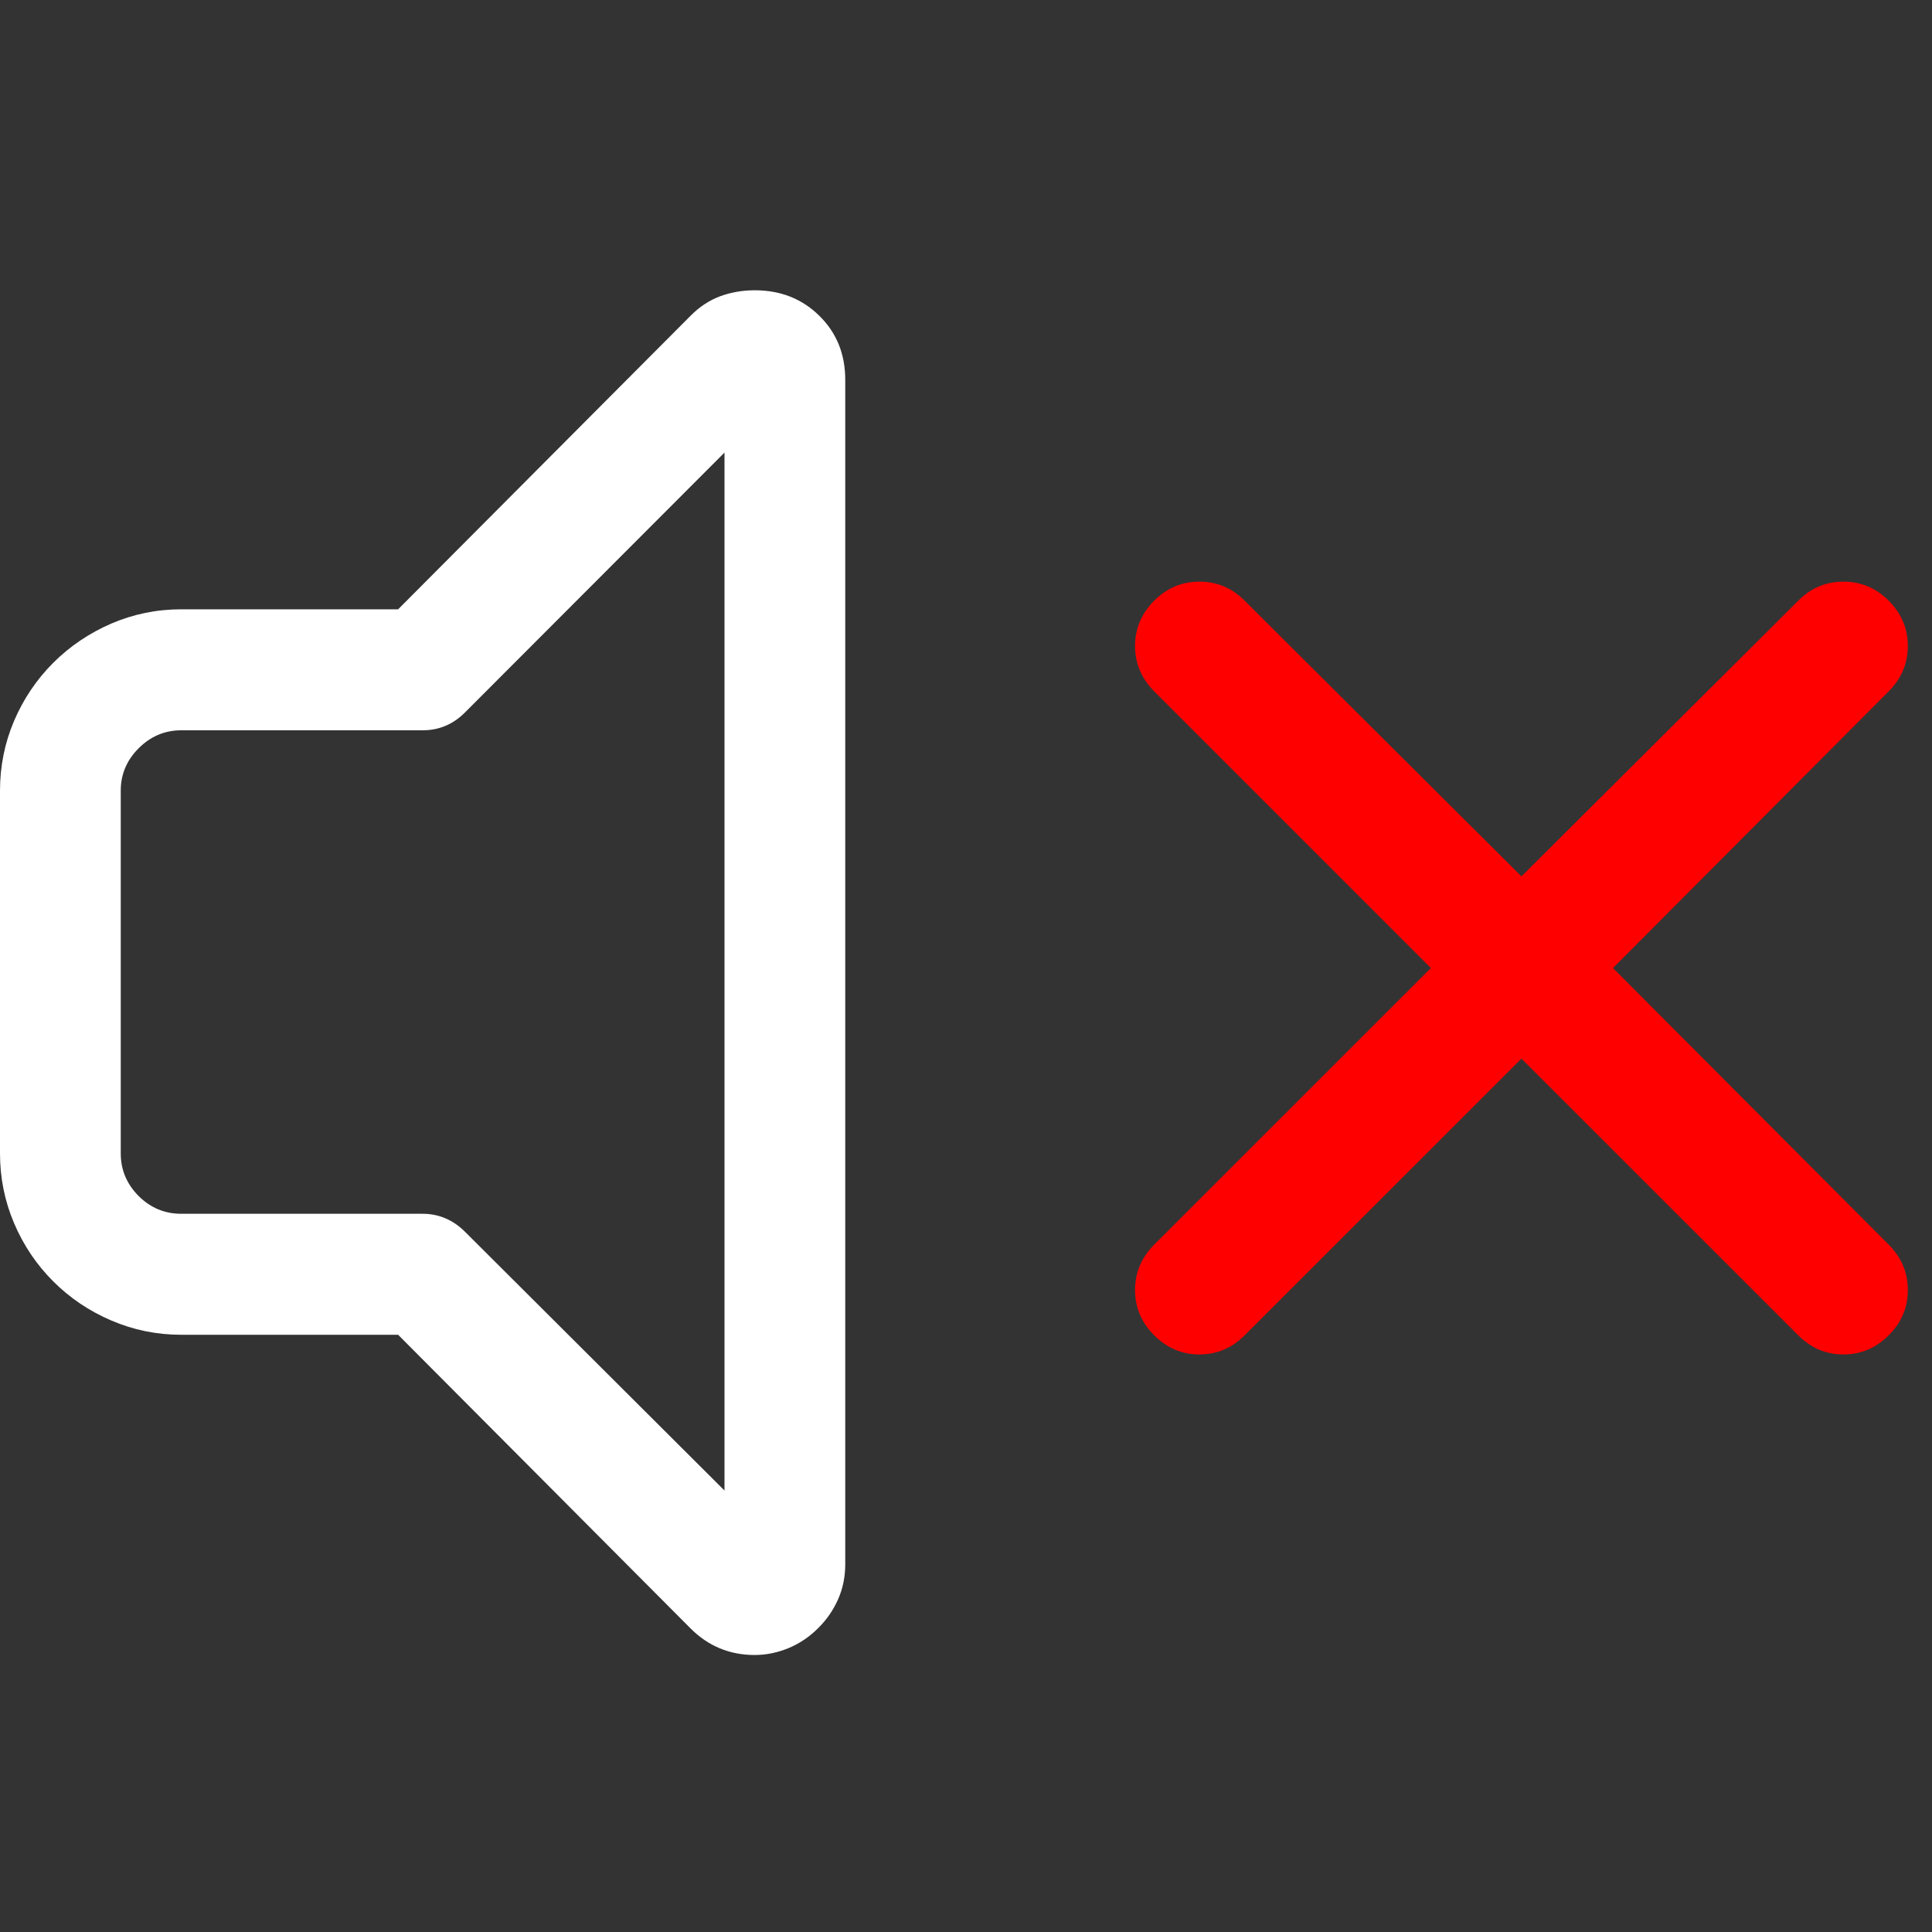 <?xml version="1.0" encoding="utf-8"?>
<svg xmlns="http://www.w3.org/2000/svg" viewBox="0 0 16 16">
  <rect x="0" y="0" width="16" height="16" fill="#333333" stroke="none"/>
  <path d="M 3.297 11.054 L 1.5 11.054 C 1.297 11.054 1.104 11.014 0.922 10.936 C 0.74 10.858 0.579 10.75 0.441 10.612 C 0.303 10.474 0.195 10.314 0.117 10.131 C 0.039 9.948 0 9.755 0 9.552 L 0 6.548 C 0 6.345 0.039 6.152 0.117 5.969 C 0.195 5.787 0.303 5.627 0.441 5.489 C 0.579 5.351 0.74 5.243 0.922 5.164 C 1.104 5.086 1.297 5.046 1.5 5.046 L 3.297 5.046 L 5.719 2.615 C 5.792 2.541 5.874 2.487 5.965 2.453 C 6.056 2.42 6.151 2.404 6.25 2.404 C 6.464 2.404 6.642 2.474 6.785 2.615 C 6.928 2.755 7 2.932 7 3.146 L 7 12.955 C 7 13.059 6.98 13.155 6.941 13.244 C 6.902 13.332 6.848 13.412 6.777 13.482 C 6.707 13.553 6.626 13.608 6.535 13.647 C 6.444 13.685 6.349 13.706 6.25 13.706 C 6.042 13.706 5.865 13.632 5.719 13.486 L 3.297 11.054 Z M 6 12.344 L 6 3.748 L 3.852 5.899 C 3.753 5.999 3.635 6.048 3.5 6.048 L 1.5 6.048 C 1.365 6.048 1.247 6.098 1.148 6.197 C 1.049 6.296 1 6.413 1 6.548 L 1 9.552 C 1 9.688 1.049 9.805 1.148 9.905 C 1.247 10.003 1.365 10.052 1.5 10.052 L 3.5 10.052 C 3.635 10.052 3.753 10.103 3.852 10.202 L 6 12.344 Z" style="fill: rgb(255, 255, 255);"/>
  <path d="M 12.6 8.767 L 10.308 11.058 C 10.203 11.164 10.078 11.217 9.933 11.217 C 9.789 11.217 9.664 11.164 9.558 11.058 C 9.453 10.953 9.4 10.828 9.4 10.683 C 9.4 10.539 9.453 10.414 9.558 10.308 L 11.85 8.017 L 9.558 5.725 C 9.453 5.619 9.4 5.494 9.4 5.35 C 9.4 5.206 9.453 5.081 9.558 4.975 C 9.664 4.869 9.789 4.817 9.933 4.817 C 10.078 4.817 10.203 4.869 10.308 4.975 L 12.6 7.258 L 14.892 4.975 C 14.997 4.869 15.122 4.817 15.267 4.817 C 15.411 4.817 15.536 4.869 15.642 4.975 C 15.747 5.081 15.8 5.206 15.8 5.35 C 15.8 5.494 15.747 5.619 15.642 5.725 L 13.358 8.017 L 15.642 10.308 C 15.747 10.414 15.8 10.539 15.8 10.683 C 15.8 10.828 15.747 10.953 15.642 11.058 C 15.536 11.164 15.411 11.217 15.267 11.217 C 15.122 11.217 14.997 11.164 14.892 11.058 L 12.6 8.767 Z" style="fill: rgb(255, 0, 0);"/>
</svg>